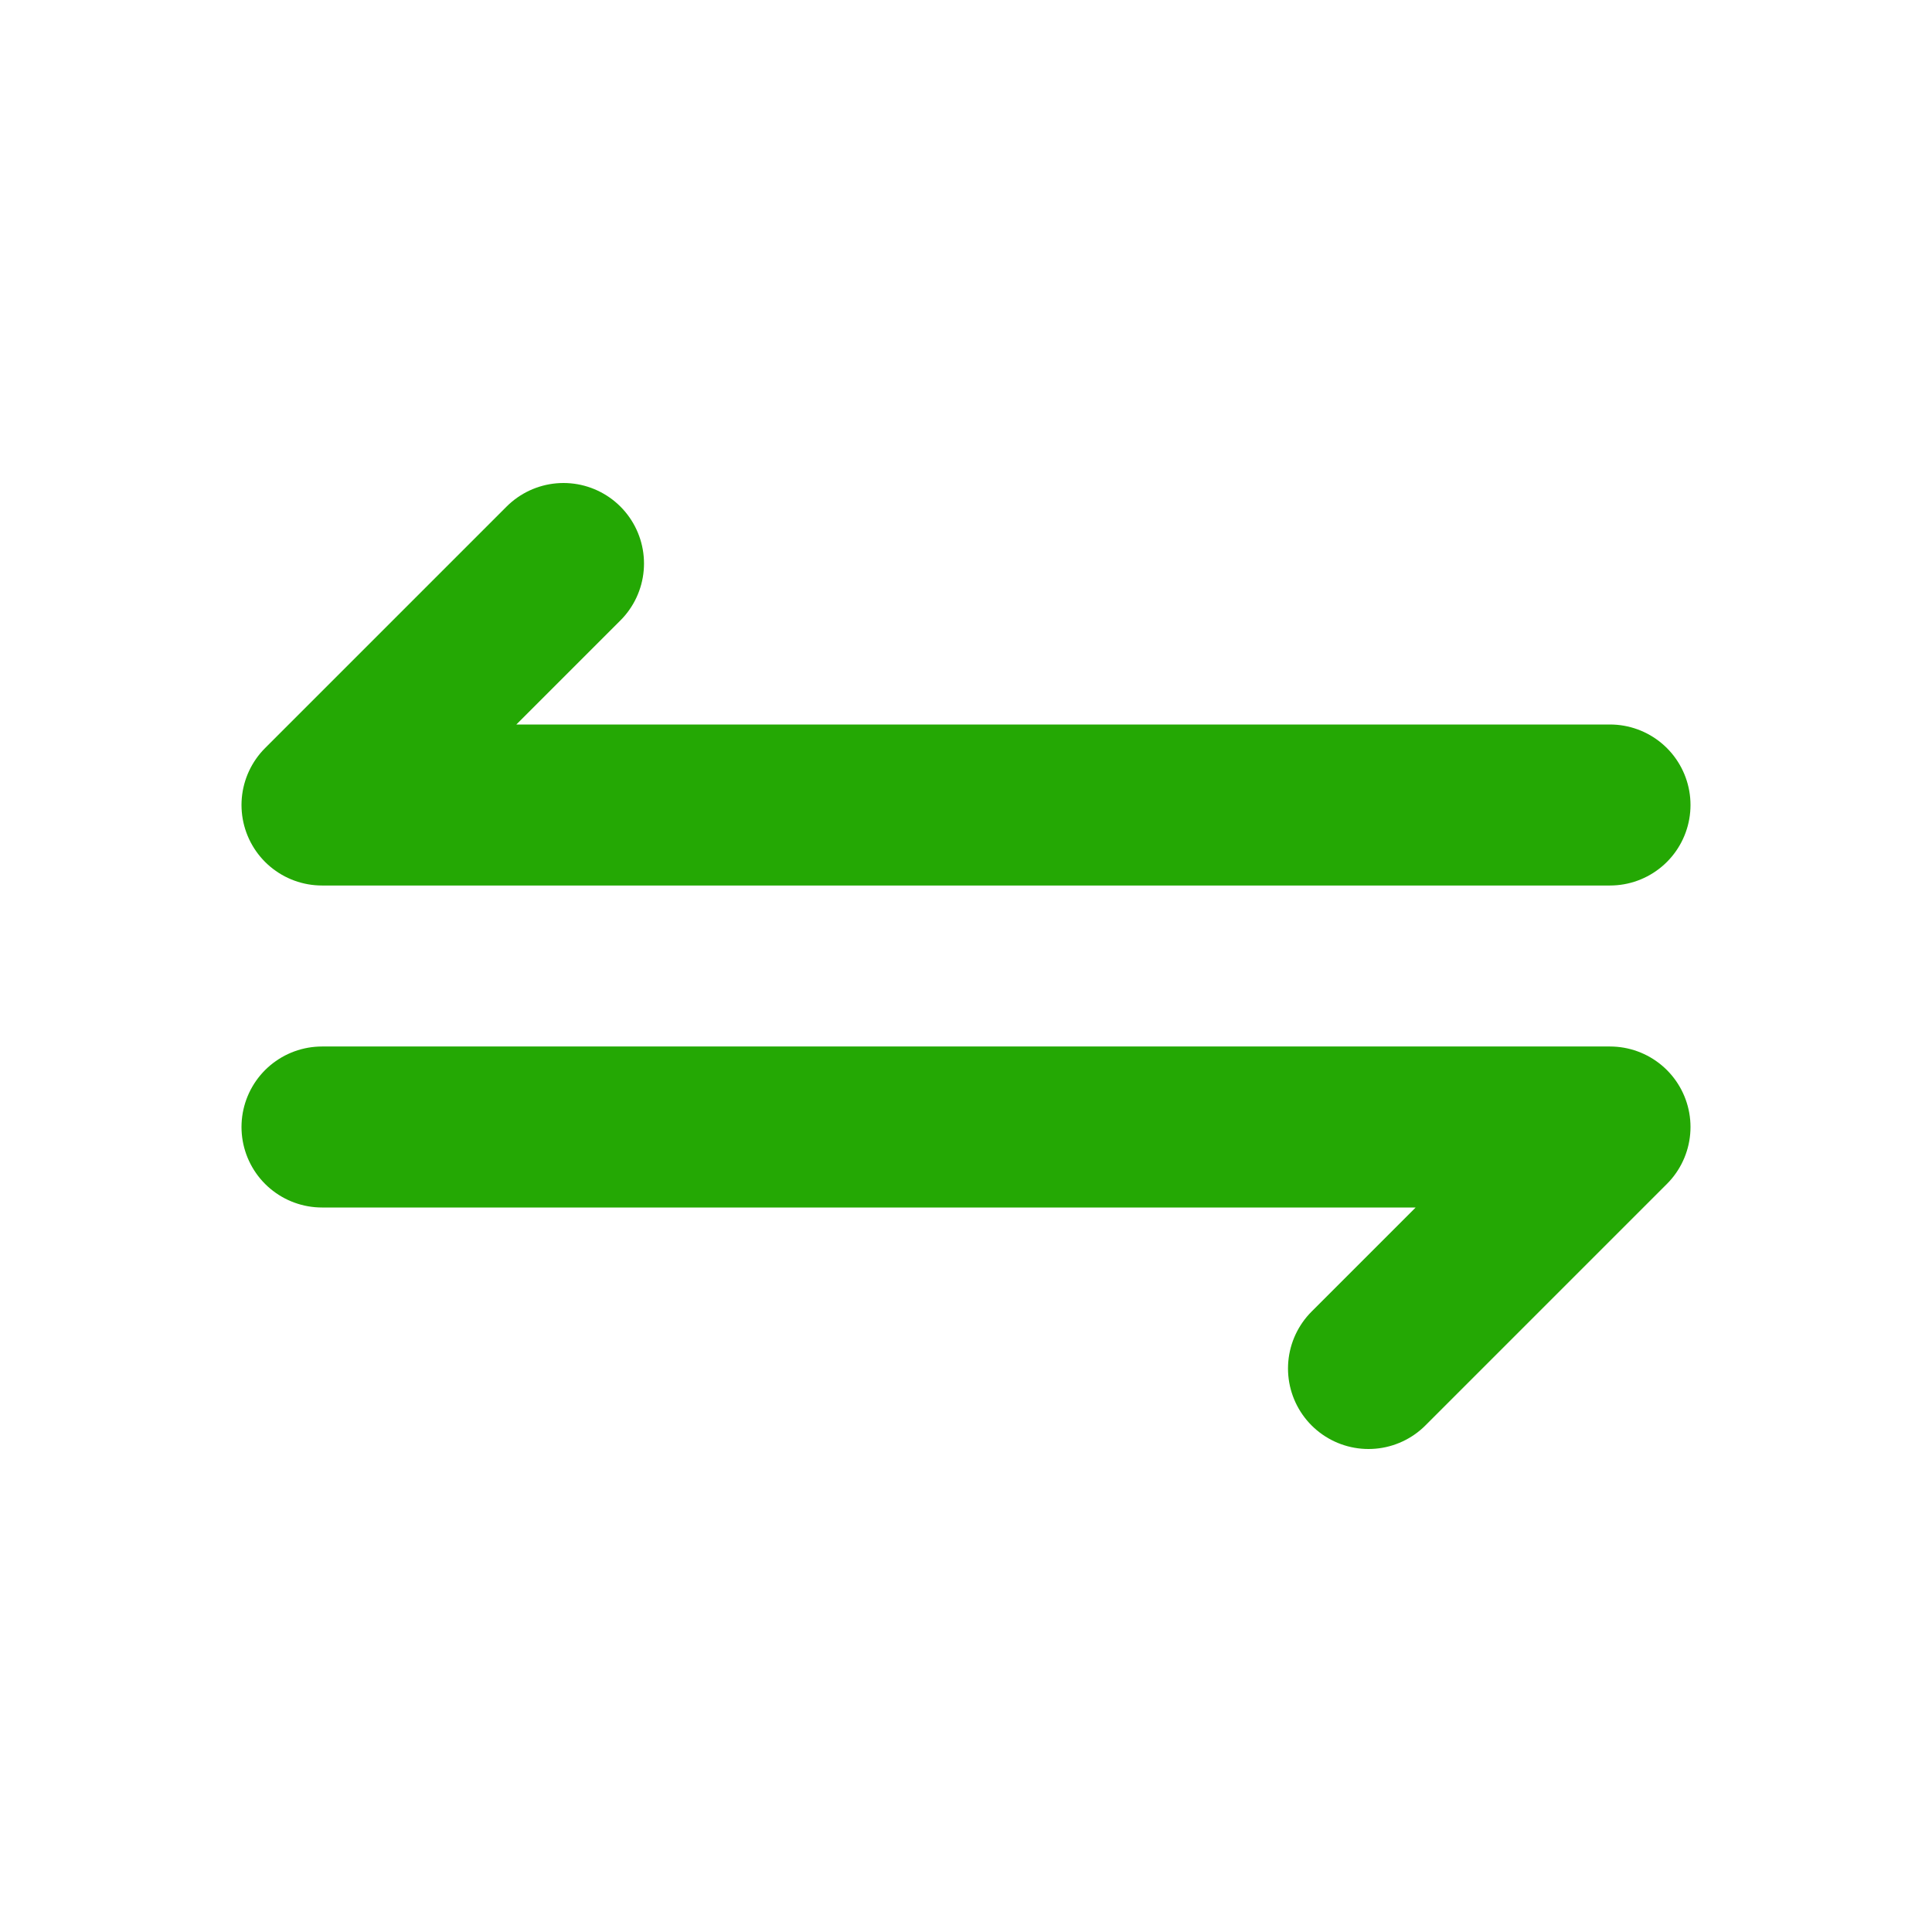 <!DOCTYPE svg PUBLIC "-//W3C//DTD SVG 1.1//EN" "http://www.w3.org/Graphics/SVG/1.1/DTD/svg11.dtd">
<!-- Uploaded to: SVG Repo, www.svgrepo.com, Transformed by: SVG Repo Mixer Tools -->
<svg fill="#000000" width="64px" height="64px" viewBox="0 0 24 24" id="exchange-3" data-name="Flat Line" xmlns="http://www.w3.org/2000/svg" class="icon flat-line">
<g id="SVGRepo_bgCarrier" stroke-width="0"/>
<g id="SVGRepo_tracerCarrier" stroke-linecap="round" stroke-linejoin="round"/>
<g id="SVGRepo_iconCarrier">
<polyline id="primary" points="20 10 4 10 7 7" style="fill: none; stroke: #24A804; stroke-linecap: round; stroke-linejoin: round; stroke-width: 2;"/>
<polyline id="primary-2" data-name="primary" points="4 14 20 14 17 17" style="fill: none; stroke: #24A804; stroke-linecap: round; stroke-linejoin: round; stroke-width: 2;"/>
</g>
</svg>